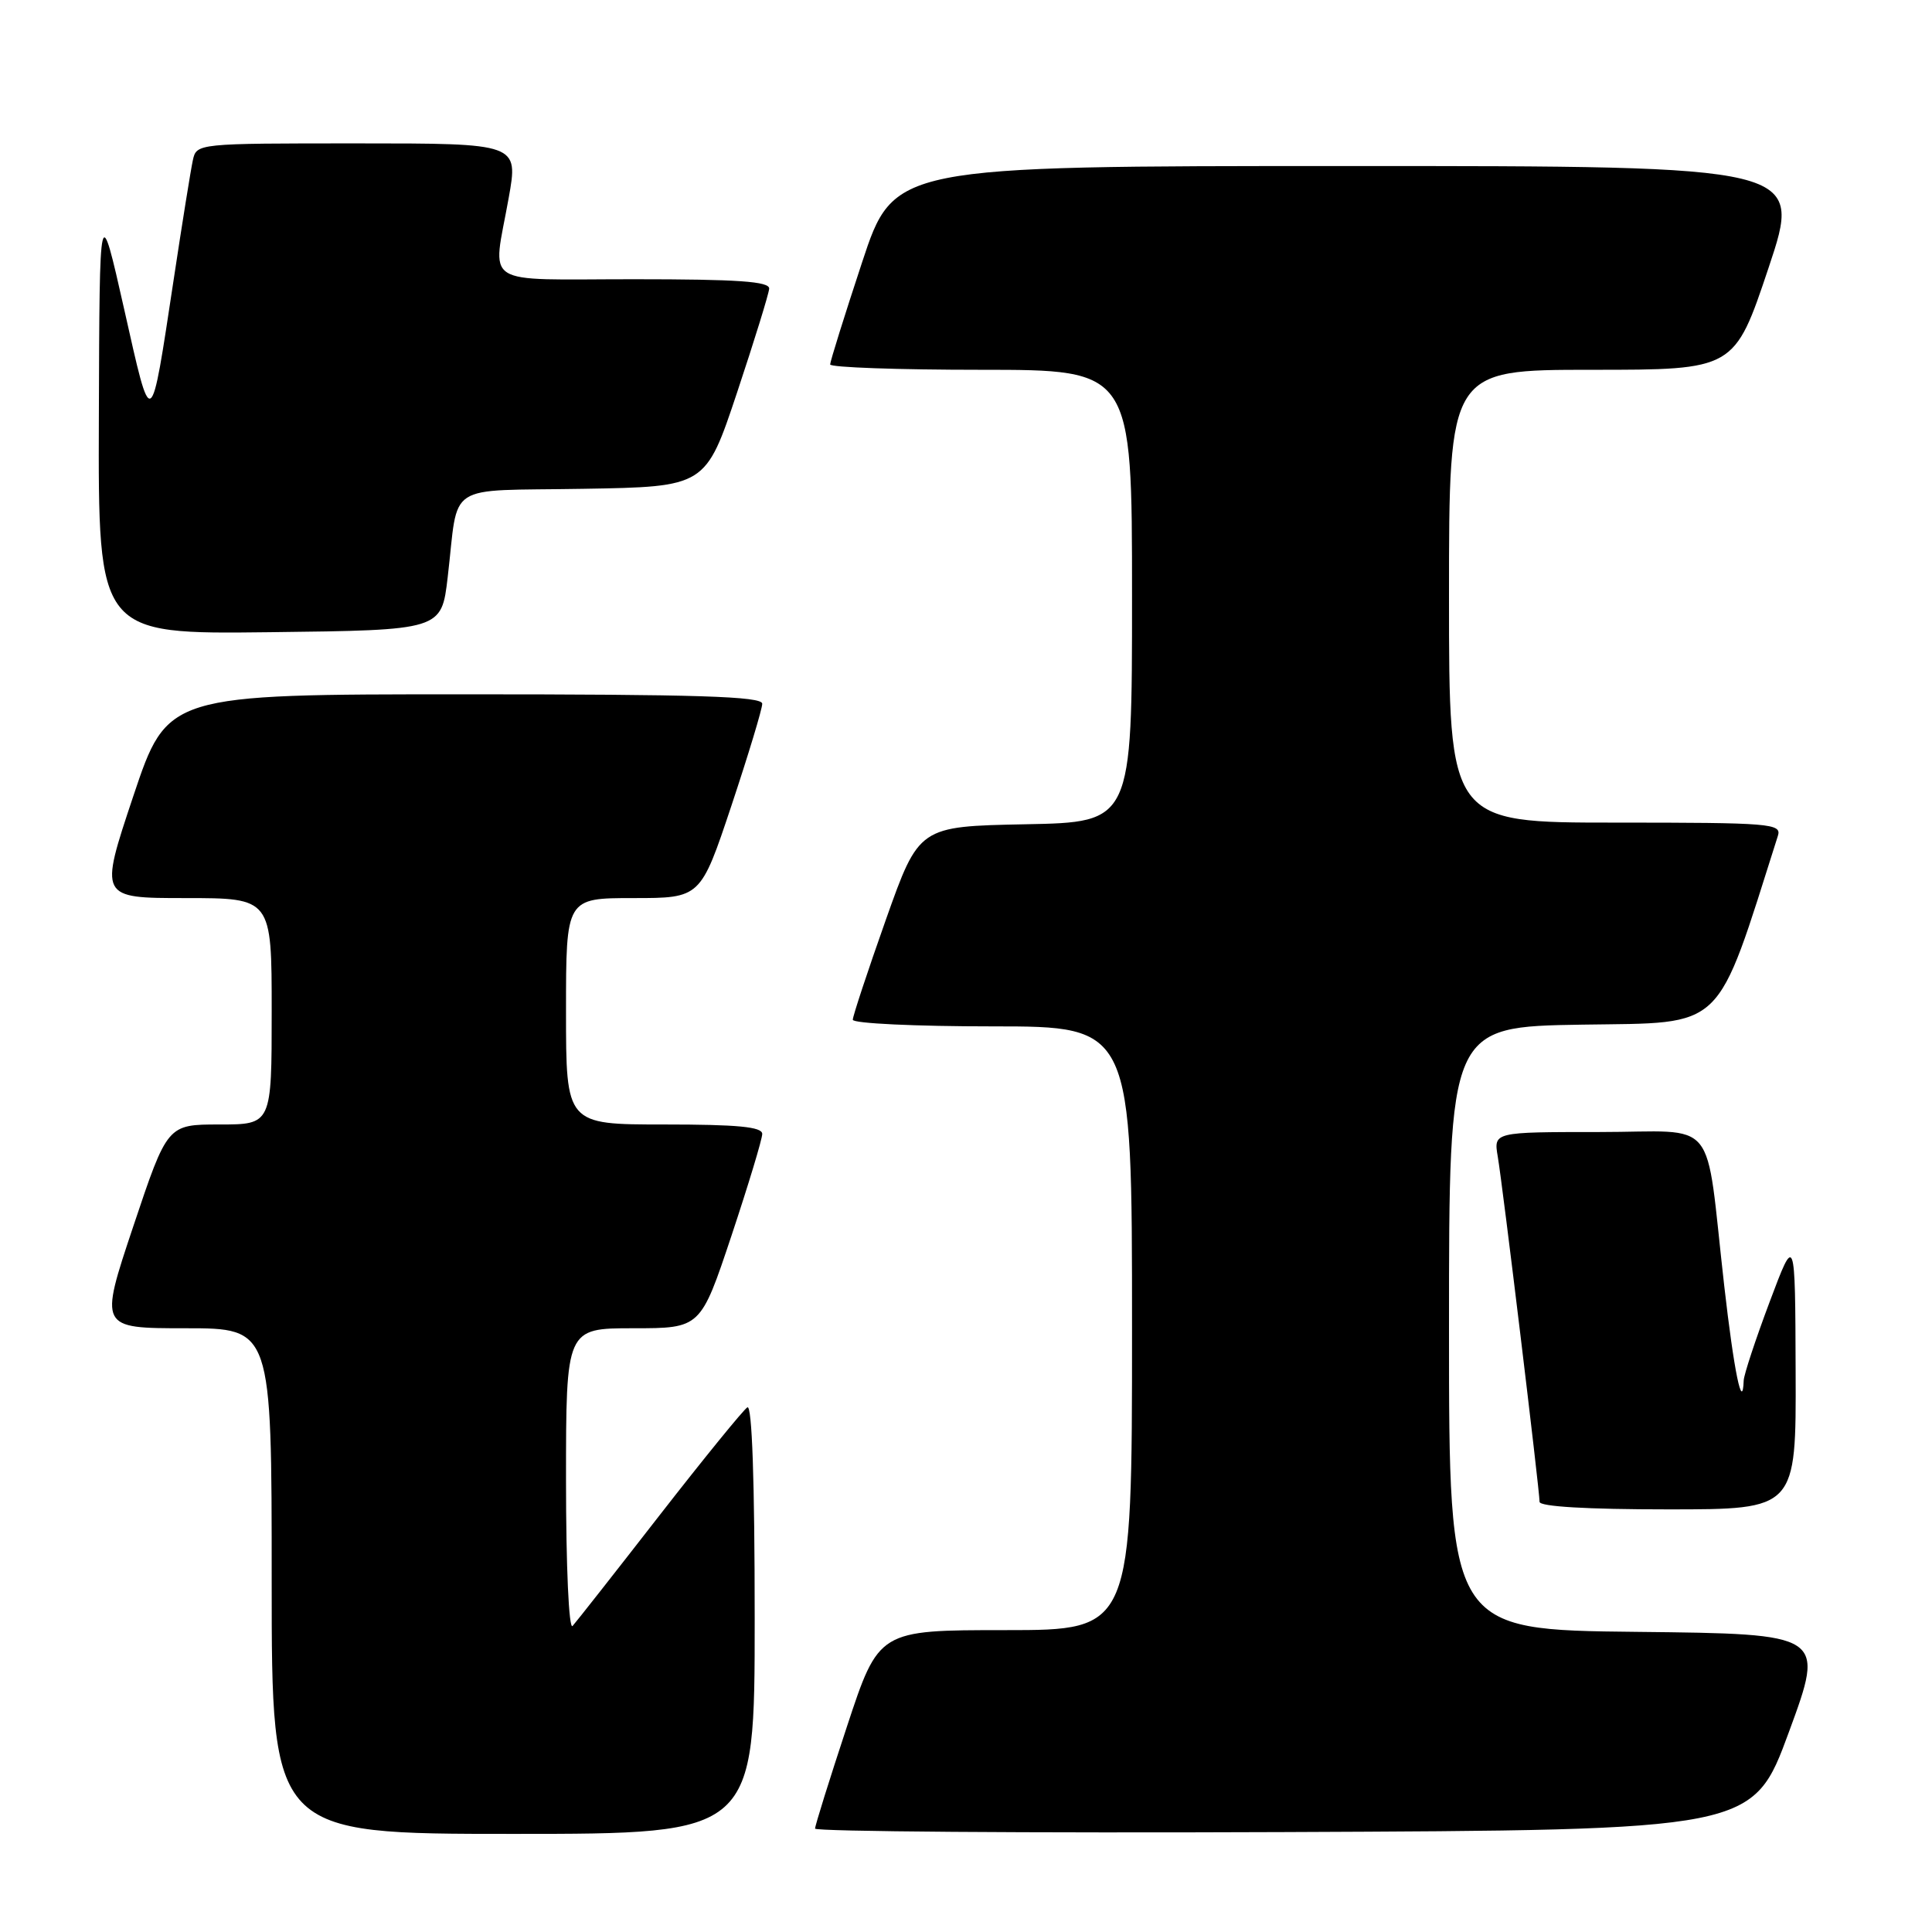 <?xml version="1.0" encoding="UTF-8" standalone="no"?>
<!DOCTYPE svg PUBLIC "-//W3C//DTD SVG 1.1//EN" "http://www.w3.org/Graphics/SVG/1.1/DTD/svg11.dtd" >
<svg xmlns="http://www.w3.org/2000/svg" xmlns:xlink="http://www.w3.org/1999/xlink" version="1.1" viewBox="0 0 256 256">
 <g >
 <path fill="currentColor"
d=" M 100.00 214.44 C 100.00 196.23 99.65 186.10 99.03 186.48 C 98.50 186.81 93.26 193.25 87.39 200.79 C 81.53 208.33 76.34 214.93 75.87 215.45 C 75.38 215.99 75.00 207.64 75.00 196.20 C 75.00 176.00 75.00 176.00 83.92 176.00 C 92.83 176.00 92.83 176.00 96.92 163.75 C 99.16 157.01 101.00 150.94 101.00 150.25 C 101.00 149.31 97.73 149.00 88.00 149.00 C 75.00 149.00 75.00 149.00 75.00 134.00 C 75.00 119.00 75.00 119.00 83.92 119.00 C 92.83 119.00 92.83 119.00 96.92 106.75 C 99.16 100.01 101.00 93.94 101.00 93.25 C 101.00 92.27 92.43 92.00 61.59 92.00 C 22.18 92.00 22.18 92.00 17.66 105.50 C 13.15 119.00 13.15 119.00 24.57 119.00 C 36.00 119.00 36.00 119.00 36.00 134.00 C 36.00 149.00 36.00 149.00 29.09 149.00 C 22.18 149.00 22.18 149.00 17.66 162.50 C 13.15 176.00 13.15 176.00 24.57 176.00 C 36.00 176.00 36.00 176.00 36.00 209.50 C 36.00 243.00 36.00 243.00 68.00 243.00 C 100.00 243.00 100.00 243.00 100.00 214.44 Z  M 237.04 229.50 C 241.82 216.50 241.82 216.50 216.91 216.23 C 192.00 215.97 192.00 215.97 192.00 176.01 C 192.00 136.05 192.00 136.05 209.66 135.77 C 228.77 135.48 227.26 136.93 235.58 110.75 C 236.10 109.12 234.63 109.00 214.07 109.00 C 192.00 109.00 192.00 109.00 192.00 79.00 C 192.00 49.00 192.00 49.00 210.91 49.00 C 229.82 49.00 229.82 49.00 234.34 35.50 C 238.85 22.00 238.85 22.00 178.65 22.00 C 118.44 22.00 118.44 22.00 114.22 34.79 C 111.90 41.82 110.00 47.90 110.00 48.29 C 110.00 48.68 119.00 49.00 130.00 49.00 C 150.00 49.00 150.00 49.00 150.00 78.97 C 150.00 108.95 150.00 108.95 135.88 109.22 C 121.77 109.50 121.77 109.50 117.38 121.87 C 114.97 128.68 113.00 134.64 113.00 135.12 C 113.00 135.61 121.33 136.00 131.50 136.00 C 150.00 136.00 150.00 136.00 150.00 176.00 C 150.00 216.00 150.00 216.00 133.22 216.00 C 116.44 216.00 116.44 216.00 112.22 228.79 C 109.90 235.82 108.00 241.90 108.00 242.30 C 108.00 242.69 135.96 242.90 170.13 242.76 C 232.26 242.50 232.26 242.50 237.04 229.50 Z  M 237.93 181.75 C 237.87 163.50 237.87 163.50 234.49 172.50 C 232.63 177.45 231.08 182.14 231.05 182.92 C 230.89 187.20 229.76 181.72 228.47 170.38 C 225.86 147.45 227.94 150.00 211.87 150.00 C 197.91 150.00 197.91 150.00 198.46 153.25 C 199.10 156.96 204.00 197.47 204.00 199.00 C 204.00 199.63 210.29 200.00 221.00 200.00 C 238.00 200.00 238.00 200.00 237.93 181.75 Z  M 59.32 76.50 C 60.83 63.69 58.69 65.09 77.26 64.77 C 93.50 64.50 93.50 64.50 97.67 52.00 C 99.96 45.12 101.87 38.94 101.92 38.25 C 101.98 37.29 97.78 37.00 84.00 37.00 C 63.43 37.00 65.27 38.19 67.40 26.25 C 68.70 19.00 68.70 19.00 47.37 19.00 C 26.06 19.00 26.04 19.00 25.55 21.25 C 25.28 22.49 24.14 29.57 23.02 37.00 C 19.92 57.44 20.13 57.31 16.46 41.00 C 13.19 26.50 13.19 26.50 13.10 55.27 C 13.00 84.04 13.00 84.04 35.75 83.77 C 58.50 83.50 58.50 83.50 59.32 76.50 Z "/>
</g>
</svg>